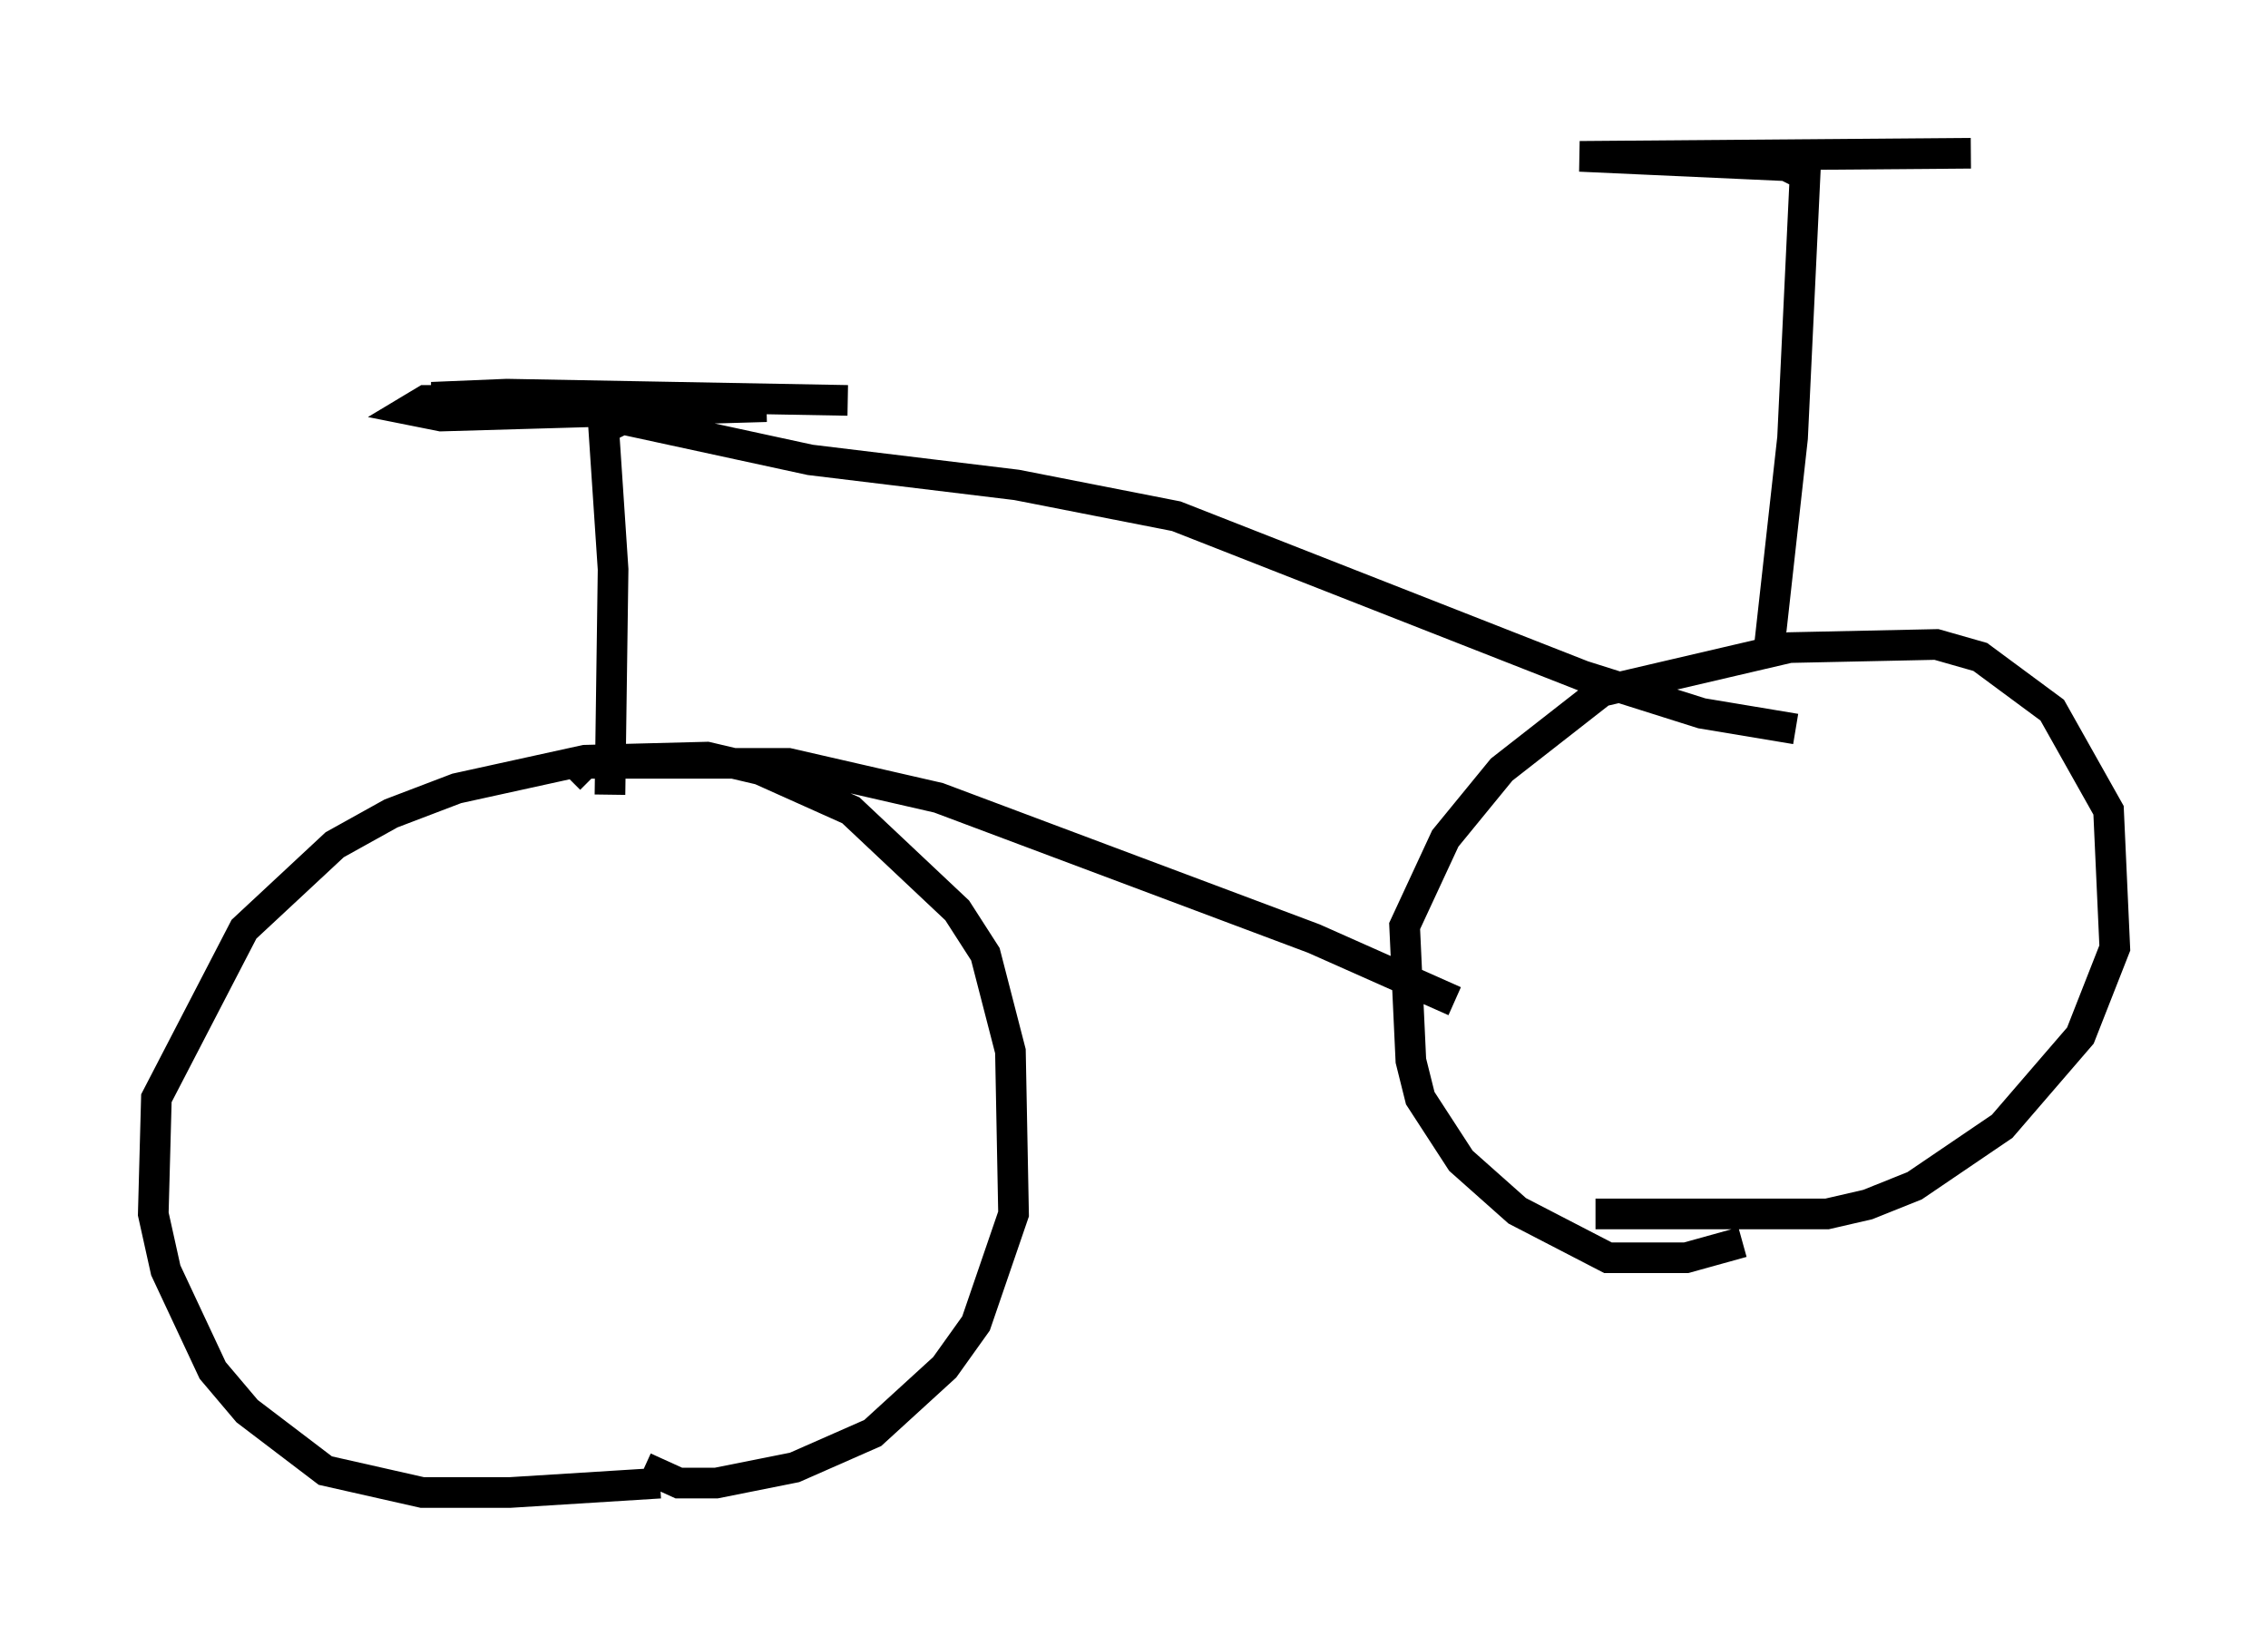 <?xml version="1.0" encoding="utf-8" ?>
<svg baseProfile="full" height="53.692" version="1.1" width="74.007" xmlns="http://www.w3.org/2000/svg" xmlns:ev="http://www.w3.org/2001/xml-events" xmlns:xlink="http://www.w3.org/1999/xlink"><defs /><rect fill="white" height="53.692" width="74.007" x="0" y="0" /><path d="M25.111, 47.569 m-3.573, 0.817 l-4.9, 0.306 -2.858, 0.0 l-3.165, -0.715 -2.552, -1.94 l-1.123, -1.327 -1.531, -3.267 l-0.408, -1.838 0.102, -3.777 l2.858, -5.513 2.96, -2.756 l1.838, -1.021 2.144, -0.817 l4.185, -0.919 3.981, -0.102 l1.735, 0.408 2.96, 1.327 l3.471, 3.267 0.919, 1.429 l0.817, 3.165 0.102, 5.308 l-1.225, 3.573 -1.021, 1.429 l-2.348, 2.144 -2.552, 1.123 l-2.552, 0.51 -1.225, 0.0 l-1.123, -0.51 m35.832, -7.35 l-1.838, 0.51 -2.552, 0.0 l-2.96, -1.531 -1.838, -1.633 l-1.327, -2.042 -0.306, -1.225 l-0.204, -4.39 1.327, -2.858 l1.838, -2.246 3.267, -2.552 l6.125, -1.429 4.798, -0.102 l1.429, 0.408 2.348, 1.735 l1.838, 3.267 0.204, 4.492 l-1.123, 2.858 -2.552, 2.96 l-2.858, 1.94 -1.531, 0.613 l-1.327, 0.306 -7.554, 0.0 m-33.484, -14.19 l0.51, -0.51 6.635, 0.0 l4.9, 1.123 12.25, 4.594 l4.594, 2.042 m10.208, -11.025 l0.817, -7.35 0.408, -8.575 l-0.613, -0.306 -6.738, -0.306 l12.761, -0.102 m-44.407, 20.927 l0.102, -7.35 -0.306, -4.594 l0.613, -0.306 6.125, 1.327 l6.738, 0.817 5.206, 1.021 l13.271, 5.206 3.879, 1.225 l3.063, 0.51 m-43.998, -10.311 l10.413, -0.204 -10.617, 0.306 l-1.021, -0.204 0.51, -0.306 l9.902, 0.0 -3.777, 0.204 l-5.921, -0.306 2.45, -0.102 l11.127, 0.204 m8.167, 14.19 " fill="none" stroke="black" stroke-width="1" /></svg>